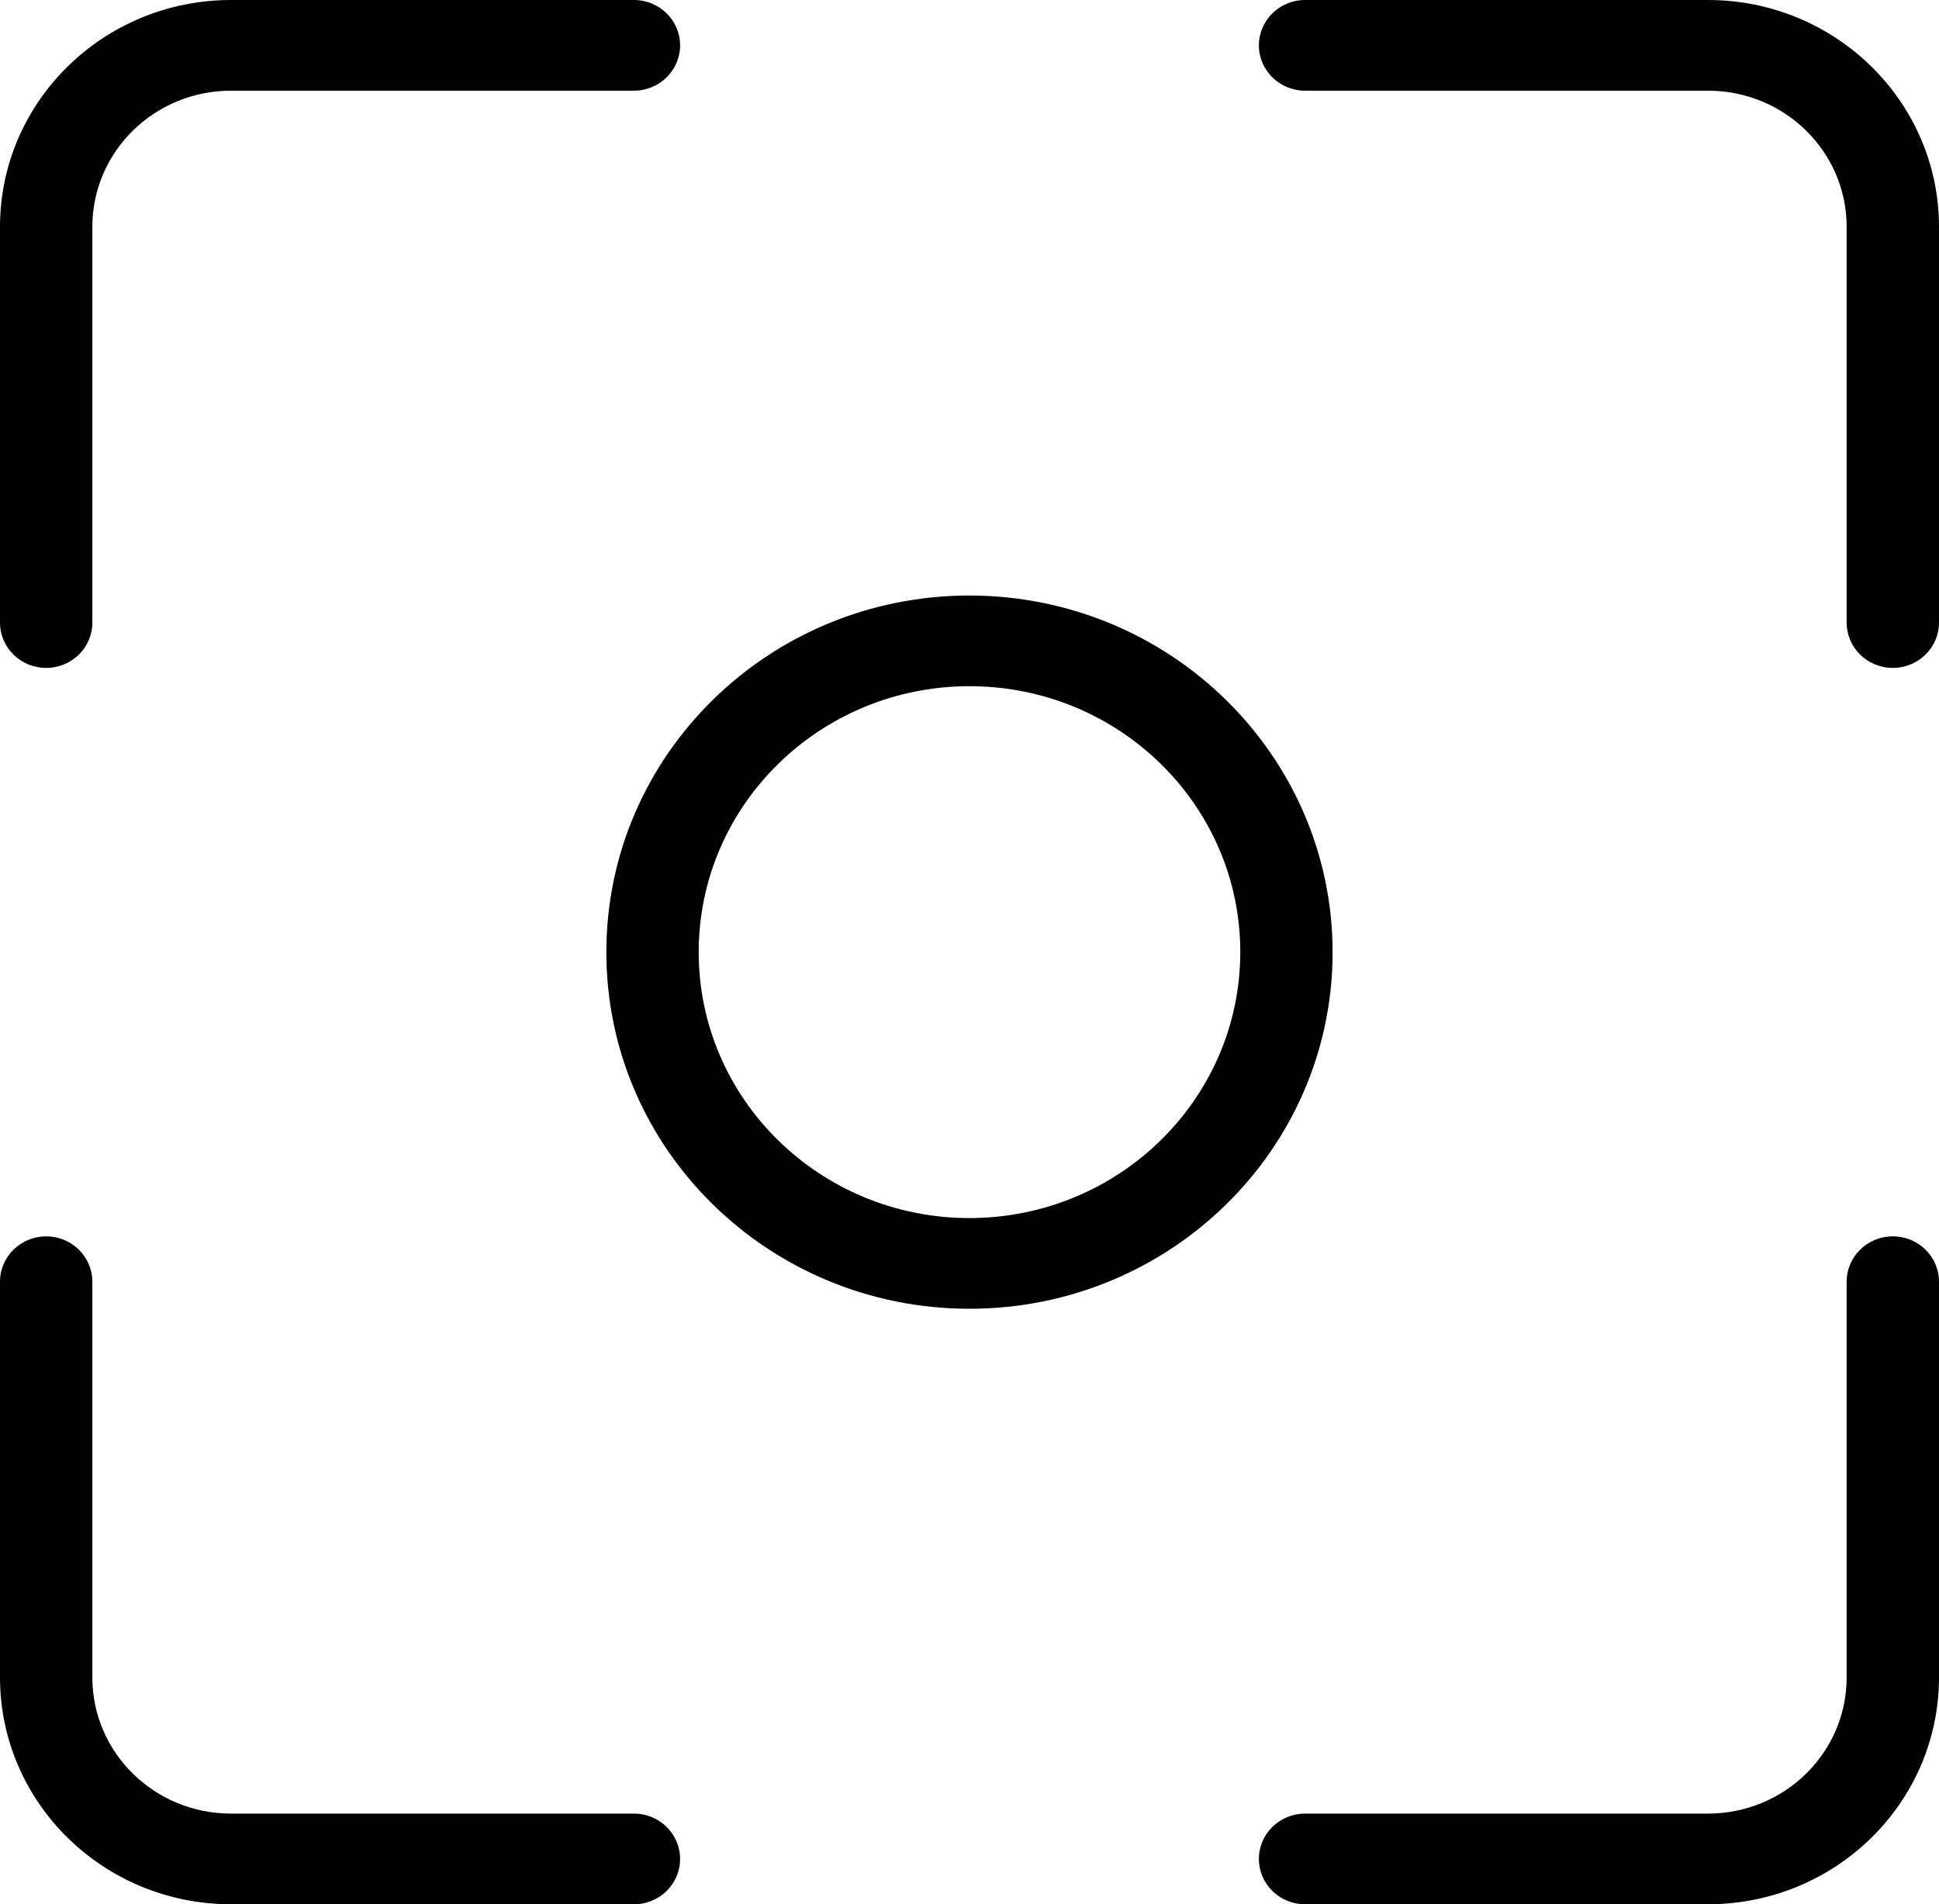 <svg width="56" height="55" viewBox="0 0 56 55" fill="none" xmlns="http://www.w3.org/2000/svg">
<g clip-path="url(#clip0)">
<path d="M1.333 19.291C2.07 19.291 2.667 18.705 2.667 17.981V6.548C2.669 4.379 4.458 2.622 6.667 2.619H18.308C19.045 2.619 19.642 2.033 19.642 1.31C19.642 0.586 19.045 0 18.308 0H6.667C2.986 0.004 0.004 2.933 0 6.548V17.981C0 18.705 0.597 19.291 1.333 19.291Z" fill="black"/>
<path d="M49.333 0H37.692C36.955 0 36.358 0.586 36.358 1.31C36.358 2.033 36.955 2.619 37.692 2.619H49.333C51.542 2.622 53.331 4.379 53.333 6.548V17.981C53.333 18.705 53.93 19.291 54.667 19.291C55.403 19.291 56 18.705 56 17.981V6.548C55.996 2.933 53.014 0.004 49.333 0Z" fill="black"/>
<path d="M54.667 35.709C53.93 35.709 53.333 36.295 53.333 37.019V48.452C53.331 50.621 51.542 52.378 49.333 52.381H37.692C36.955 52.381 36.358 52.967 36.358 53.691C36.358 54.414 36.955 55 37.692 55H49.333C53.014 54.996 55.996 52.067 56 48.452V37.019C56 36.295 55.403 35.709 54.667 35.709Z" fill="black"/>
<path d="M18.308 52.381H6.667C4.458 52.378 2.669 50.621 2.667 48.452V37.019C2.667 36.295 2.07 35.709 1.333 35.709C0.597 35.709 0 36.295 0 37.019V48.452C0.004 52.067 2.986 54.996 6.667 55H18.308C19.045 55 19.642 54.414 19.642 53.691C19.642 52.967 19.045 52.381 18.308 52.381Z" fill="black"/>
<path d="M28 17.2C22.208 17.2 17.512 21.811 17.512 27.5C17.512 33.189 22.208 37.8 28 37.8C33.792 37.8 38.487 33.189 38.487 27.5C38.481 21.814 33.789 17.206 28 17.2ZM28 35.181C23.681 35.181 20.179 31.742 20.179 27.5C20.179 23.258 23.681 19.819 28 19.819C32.319 19.819 35.821 23.258 35.821 27.5C35.816 31.74 32.317 35.177 28 35.181Z" fill="black"/>
</g>
<defs>
<clipPath id="clip0">
<rect width="56" height="55" fill="white"/>
</clipPath>
</defs>
</svg>
